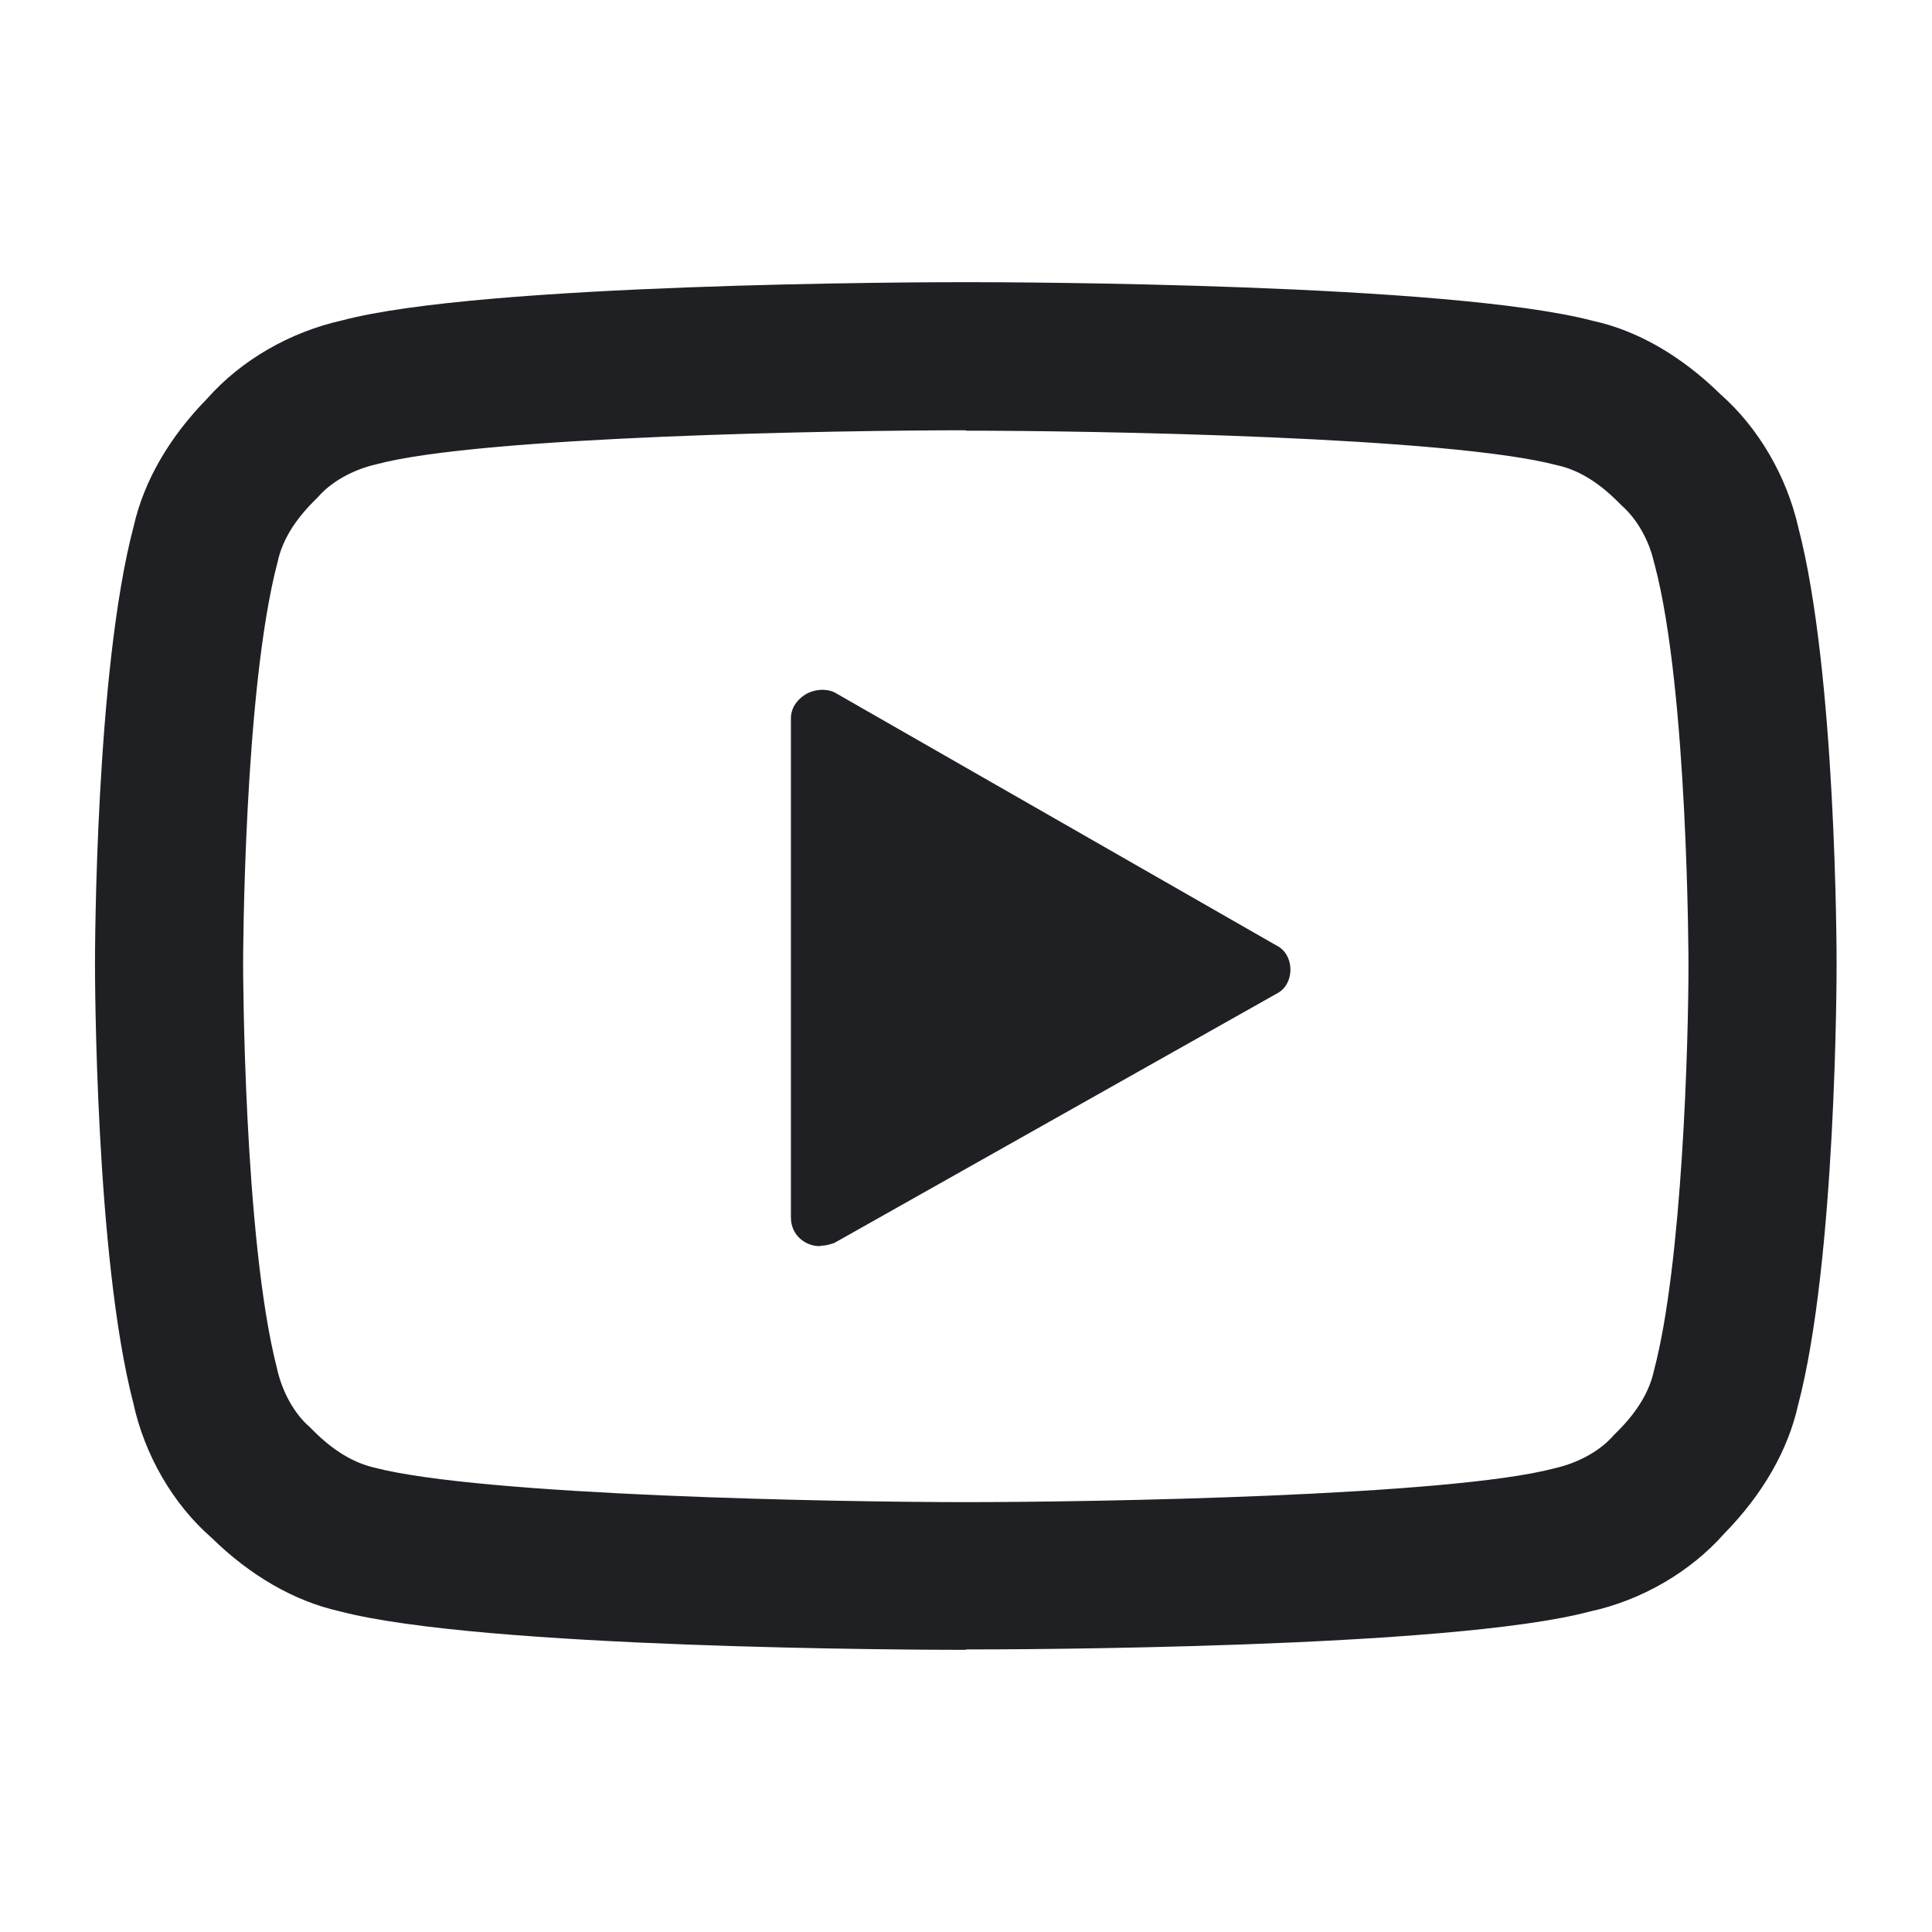 <svg width="48" height="48" viewBox="0 0 48 48" fill="none" xmlns="http://www.w3.org/2000/svg">
<path d="M24 40.99C22.78 40.99 11.96 40.96 8.43 40.03C7.32 39.78 6.23 39.16 5.25 38.2C4.3 37.37 3.59 36.15 3.31 34.85C2.37 31.23 2.36 24.25 2.36 23.95C2.36 23.65 2.37 16.67 3.32 13.08C3.57 11.97 4.19 10.88 5.15 9.9C5.99 8.95 7.2 8.25 8.5 7.96C11.96 7.04 22.78 7.01 24 7.01C25.22 7.01 36.04 7.04 39.57 7.97C40.68 8.21 41.77 8.84 42.75 9.8C43.69 10.63 44.39 11.83 44.68 13.11C45.62 16.71 45.63 23.65 45.63 23.95C45.63 24.25 45.62 31.33 44.67 34.92C44.42 36.03 43.8 37.12 42.84 38.1C42 39.05 40.79 39.76 39.49 40.04C36.03 40.96 25.21 40.98 23.99 40.98L24 40.99ZM24 10.69C20.81 10.69 11.97 10.84 9.37 11.53C8.75 11.67 8.22 11.98 7.9 12.35L7.8 12.45C7.31 12.94 7.01 13.44 6.9 13.95C6.05 17.15 6.04 23.88 6.04 23.95C6.04 24.02 6.05 30.76 6.88 33.99C7.01 34.59 7.32 35.13 7.69 35.45L7.79 35.55C8.28 36.04 8.78 36.34 9.29 36.46C11.96 37.16 20.8 37.32 23.99 37.32C27.18 37.32 36.02 37.17 38.62 36.48C39.24 36.34 39.77 36.03 40.09 35.66L40.19 35.56C40.68 35.07 40.98 34.57 41.09 34.06C41.8 31.39 41.95 25.87 41.95 23.96C41.95 23.89 41.94 17.16 41.11 14.03L41.09 13.96C40.97 13.42 40.66 12.88 40.29 12.56L40.19 12.46C39.7 11.97 39.2 11.67 38.69 11.56C36.02 10.85 27.18 10.7 23.99 10.7L24 10.69Z" fill="#1F2024"/>
<path d="M19.95 30.83C20.08 30.92 20.22 30.96 20.38 30.96L20.39 30.95C20.5 30.95 20.62 30.92 20.73 30.88L31.73 24.68C31.93 24.58 32.06 24.35 32.06 24.09C32.06 23.83 31.93 23.6 31.73 23.5L20.73 17.2C20.51 17.1 20.23 17.12 20 17.26C19.78 17.4 19.65 17.61 19.65 17.85V30.25C19.65 30.49 19.76 30.7 19.95 30.83Z" fill="#1F2024"/>
</svg>

